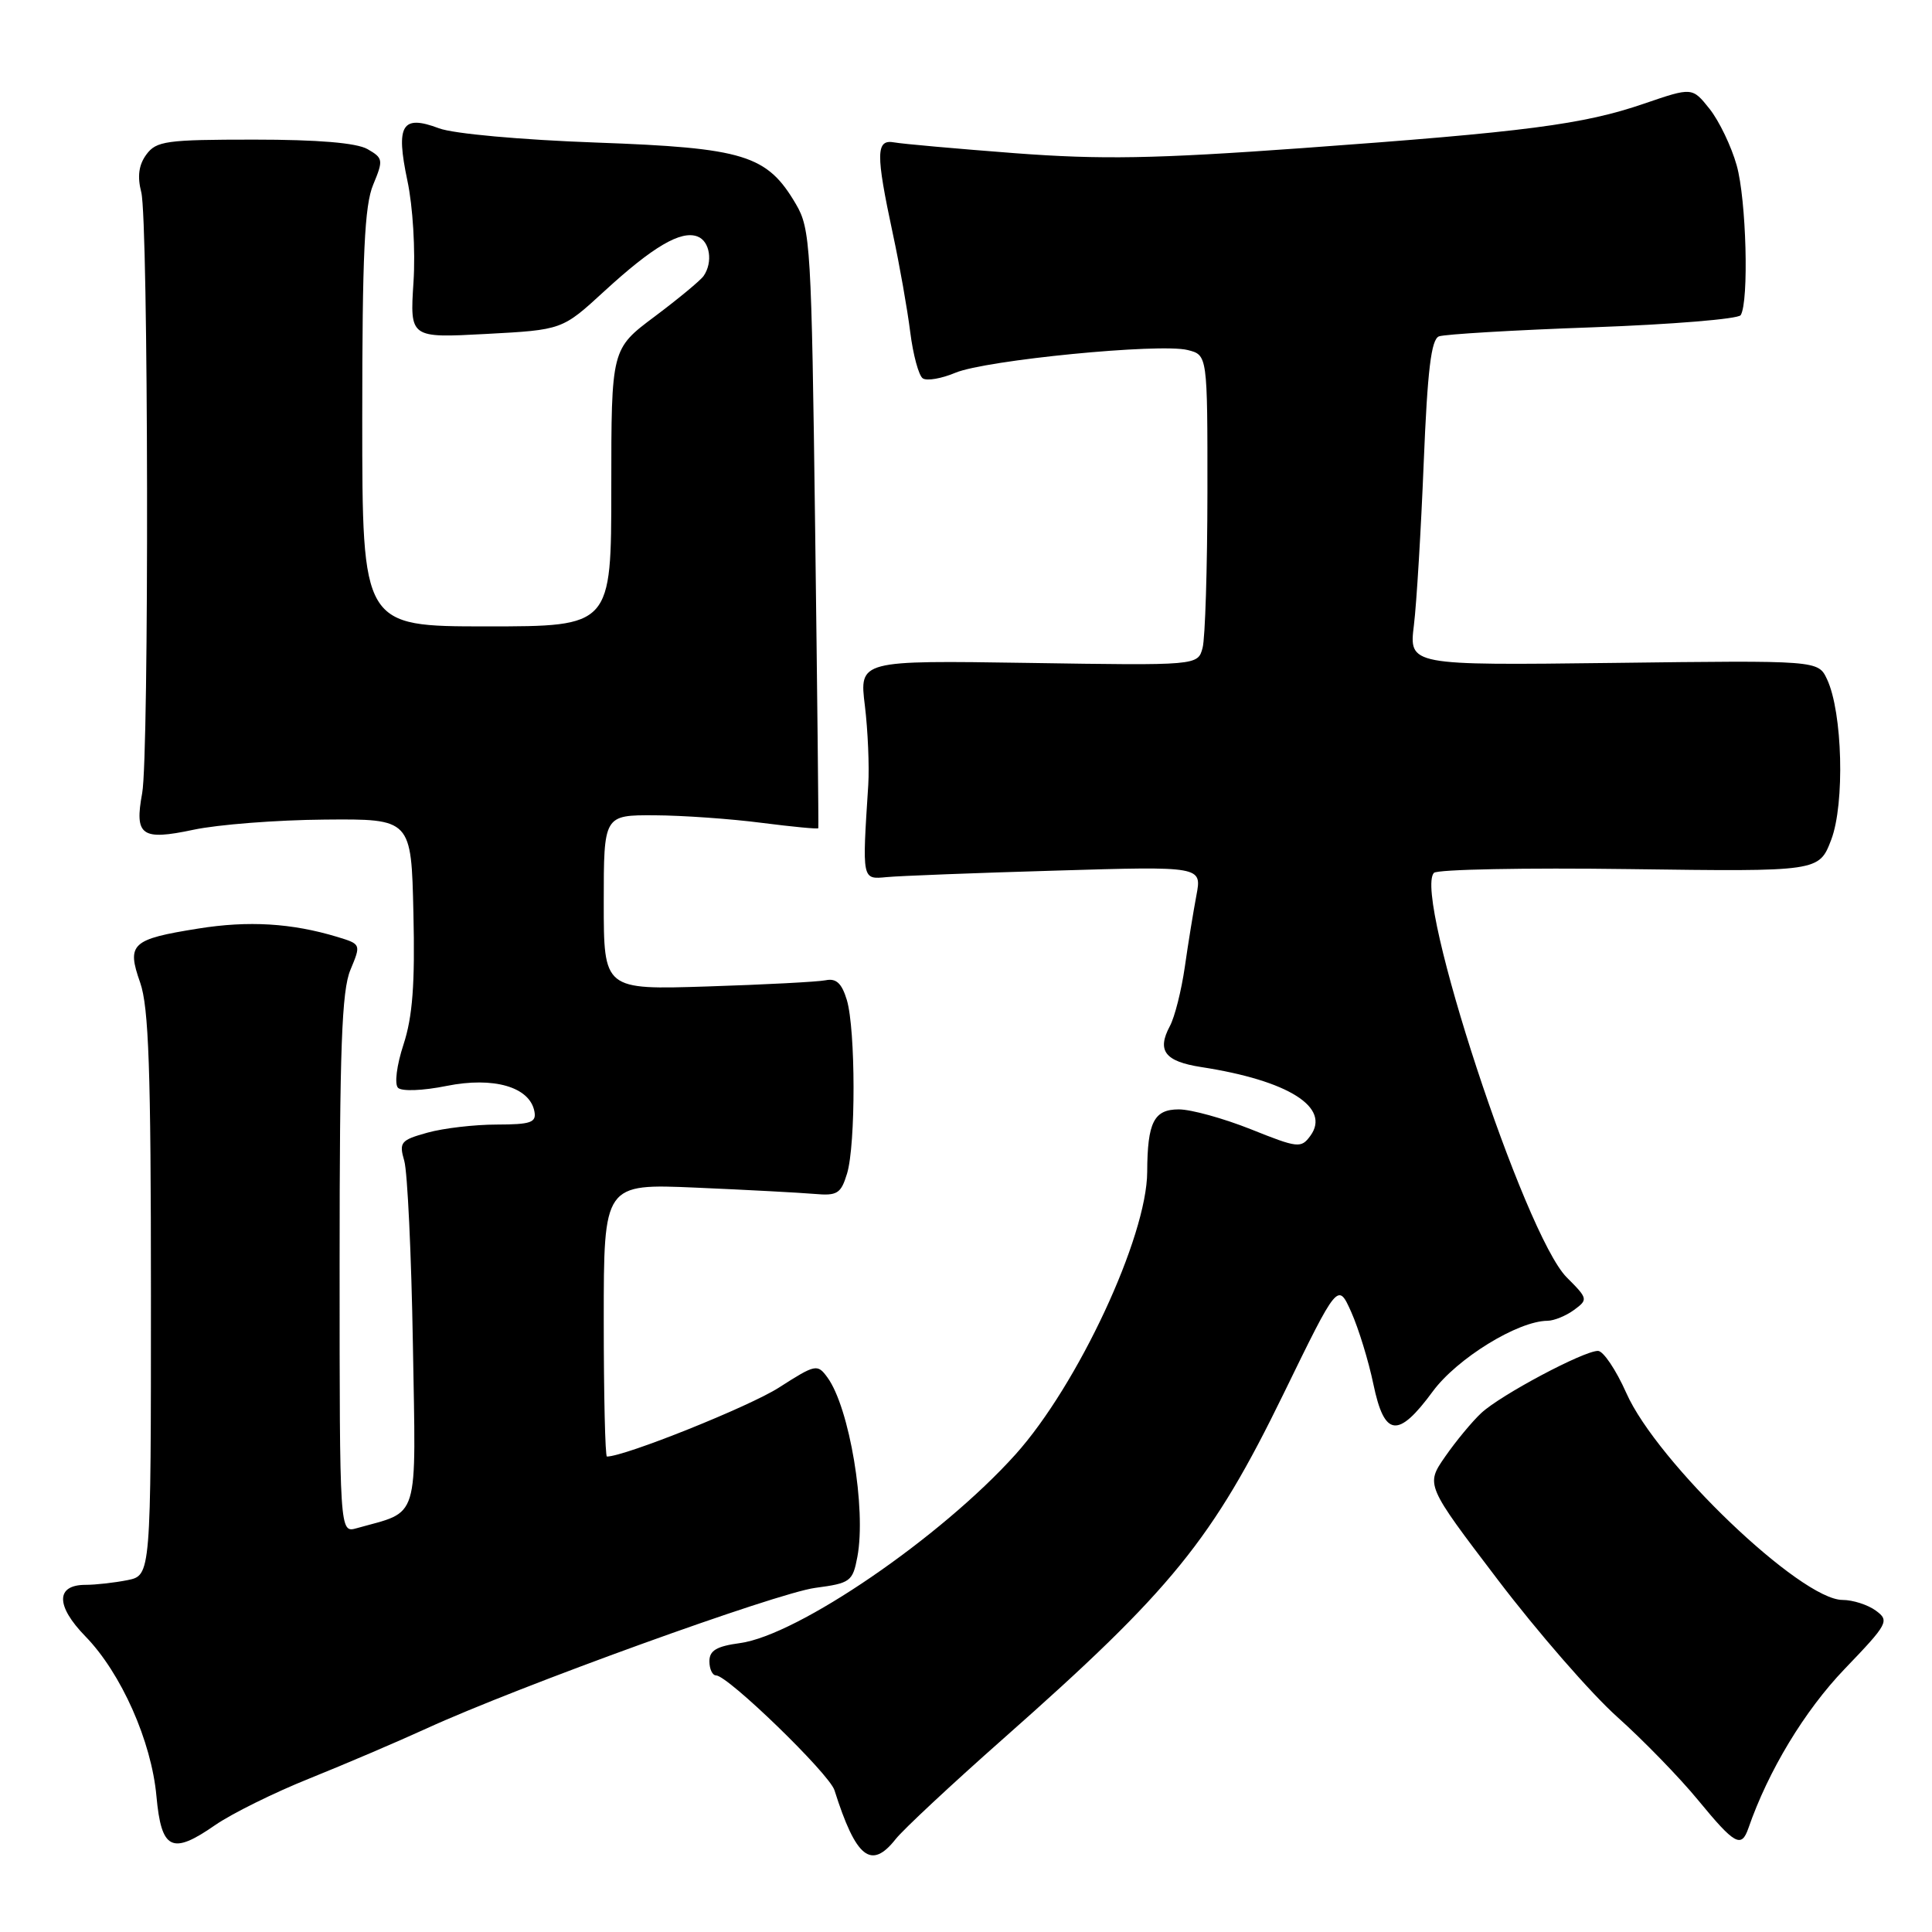 <?xml version="1.0" encoding="UTF-8" standalone="no"?>
<!DOCTYPE svg PUBLIC "-//W3C//DTD SVG 1.1//EN" "http://www.w3.org/Graphics/SVG/1.1/DTD/svg11.dtd" >
<svg xmlns="http://www.w3.org/2000/svg" xmlns:xlink="http://www.w3.org/1999/xlink" version="1.1" viewBox="0 0 256 256">
 <g >
 <path fill="currentColor"
d=" M 118.68 243.69 C 119.68 242.42 126.12 236.41 133.00 230.33 C 155.30 210.62 160.65 204.03 170.09 184.66 C 177.28 169.91 177.28 169.91 179.05 173.86 C 180.02 176.04 181.34 180.33 181.98 183.41 C 183.44 190.42 185.24 190.64 189.85 184.37 C 193.07 180.00 201.13 175.03 205.06 175.01 C 205.92 175.00 207.49 174.36 208.56 173.58 C 210.44 172.20 210.42 172.08 207.60 169.26 C 202.00 163.66 187.23 118.66 190.00 115.66 C 190.43 115.20 202.09 114.97 215.90 115.16 C 241.03 115.50 241.03 115.50 242.65 111.26 C 244.46 106.49 244.15 94.37 242.09 90.00 C 240.91 87.50 240.91 87.50 213.80 87.84 C 186.70 88.17 186.70 88.17 187.35 82.84 C 187.71 79.90 188.29 70.21 188.65 61.30 C 189.15 49.03 189.64 44.97 190.67 44.57 C 191.42 44.29 200.59 43.74 211.05 43.37 C 221.52 42.99 230.33 42.27 230.65 41.76 C 231.76 39.96 231.40 26.44 230.12 21.91 C 229.41 19.38 227.79 16.02 226.53 14.43 C 224.23 11.55 224.23 11.55 217.86 13.73 C 209.79 16.50 202.22 17.48 172.50 19.63 C 152.93 21.04 145.92 21.16 134.50 20.30 C 126.80 19.71 119.60 19.07 118.50 18.87 C 116.05 18.42 116.02 20.29 118.31 31.00 C 119.20 35.12 120.23 40.98 120.61 44.00 C 120.99 47.02 121.74 49.79 122.28 50.14 C 122.83 50.50 124.77 50.16 126.60 49.39 C 130.63 47.71 153.68 45.45 157.37 46.38 C 160.00 47.04 160.00 47.04 159.99 65.27 C 159.98 75.30 159.69 84.56 159.35 85.84 C 158.72 88.19 158.72 88.19 136.29 87.84 C 113.86 87.50 113.86 87.50 114.60 93.50 C 115.00 96.80 115.20 101.53 115.05 104.00 C 114.23 116.70 114.20 116.53 117.50 116.22 C 119.15 116.06 129.22 115.67 139.88 115.36 C 159.26 114.78 159.26 114.78 158.53 118.64 C 158.13 120.76 157.43 125.04 156.99 128.15 C 156.54 131.25 155.66 134.77 155.01 135.97 C 153.27 139.23 154.35 140.64 159.16 141.39 C 170.72 143.17 176.38 146.74 173.63 150.50 C 172.40 152.18 171.98 152.13 165.74 149.63 C 162.12 148.19 157.83 147.00 156.20 147.00 C 152.90 147.00 152.04 148.70 152.01 155.28 C 151.98 163.88 142.81 183.54 134.55 192.73 C 124.69 203.70 105.70 216.69 98.04 217.72 C 94.95 218.14 94.00 218.70 94.00 220.13 C 94.00 221.16 94.40 222.00 94.88 222.00 C 96.44 222.00 109.87 235.02 110.57 237.21 C 113.42 246.21 115.43 247.81 118.68 243.69 Z  M 41.00 235.66 C 45.67 233.78 52.65 230.80 56.50 229.04 C 68.67 223.46 102.90 211.08 108.03 210.40 C 112.69 209.78 112.99 209.56 113.61 206.27 C 114.80 199.91 112.56 186.52 109.64 182.52 C 108.31 180.70 108.07 180.75 103.20 183.87 C 99.28 186.38 82.78 193.00 80.42 193.00 C 80.19 193.00 80.00 184.86 80.00 174.92 C 80.00 156.84 80.00 156.84 92.25 157.37 C 98.99 157.66 106.04 158.04 107.92 158.20 C 110.95 158.47 111.43 158.16 112.24 155.50 C 113.40 151.66 113.38 136.42 112.21 132.50 C 111.54 130.29 110.81 129.60 109.40 129.89 C 108.36 130.10 101.31 130.47 93.75 130.71 C 80.00 131.15 80.00 131.15 80.00 119.58 C 80.00 108.00 80.00 108.00 86.75 108.03 C 90.46 108.05 96.84 108.50 100.92 109.03 C 105.00 109.55 108.39 109.88 108.43 109.74 C 108.48 109.61 108.29 91.72 108.01 70.00 C 107.53 32.58 107.39 30.32 105.46 27.04 C 101.64 20.53 98.64 19.60 79.00 18.89 C 69.05 18.53 60.07 17.72 58.17 17.00 C 53.25 15.15 52.42 16.54 53.98 23.93 C 54.71 27.34 55.06 33.19 54.79 37.38 C 54.31 44.79 54.31 44.79 64.41 44.25 C 74.50 43.71 74.50 43.71 80.06 38.60 C 86.51 32.68 90.23 30.49 92.43 31.34 C 94.07 31.96 94.50 34.74 93.23 36.57 C 92.83 37.15 89.91 39.57 86.75 41.94 C 81.00 46.24 81.00 46.24 81.00 64.62 C 81.00 83.00 81.00 83.00 64.50 83.00 C 48.00 83.00 48.00 83.00 48.00 55.47 C 48.00 33.71 48.30 27.21 49.45 24.47 C 50.81 21.20 50.77 20.95 48.70 19.76 C 47.25 18.93 42.14 18.50 33.67 18.50 C 22.04 18.50 20.71 18.68 19.39 20.48 C 18.38 21.86 18.18 23.38 18.72 25.48 C 19.67 29.14 19.77 100.03 18.84 105.09 C 17.80 110.73 18.74 111.41 25.62 109.95 C 28.85 109.26 36.67 108.65 43.00 108.60 C 54.50 108.50 54.50 108.50 54.78 121.00 C 55.00 130.37 54.67 134.72 53.47 138.39 C 52.56 141.16 52.25 143.65 52.74 144.14 C 53.23 144.63 56.02 144.53 59.18 143.89 C 65.41 142.64 70.19 144.02 70.81 147.26 C 71.10 148.74 70.34 149.00 65.82 149.01 C 62.90 149.01 58.77 149.49 56.65 150.08 C 53.09 151.07 52.85 151.35 53.57 153.83 C 53.99 155.30 54.51 166.23 54.71 178.11 C 55.11 202.04 55.70 200.12 47.25 202.50 C 45.00 203.13 45.00 203.13 45.00 167.54 C 45.00 138.97 45.28 131.26 46.43 128.52 C 47.85 125.11 47.85 125.11 44.68 124.14 C 38.65 122.32 32.93 121.97 26.27 123.04 C 17.42 124.45 16.76 125.06 18.57 130.19 C 19.71 133.44 20.00 141.73 20.00 171.50 C 20.00 208.75 20.00 208.75 16.88 209.38 C 15.16 209.72 12.67 210.00 11.34 210.00 C 7.38 210.00 7.36 212.76 11.31 216.82 C 16.06 221.69 20.07 230.73 20.73 238.01 C 21.38 245.13 22.78 245.82 28.50 241.84 C 30.70 240.32 36.33 237.53 41.00 235.66 Z  M 231.67 242.25 C 234.31 234.63 239.11 226.69 244.41 221.16 C 250.20 215.13 250.39 214.76 248.55 213.41 C 247.49 212.64 245.51 212.00 244.15 212.00 C 238.62 212.00 219.55 193.76 215.49 184.57 C 214.13 181.51 212.44 179.00 211.74 179.00 C 209.83 179.00 198.85 184.84 196.29 187.22 C 195.08 188.34 192.92 190.95 191.49 193.01 C 188.90 196.75 188.90 196.75 198.47 209.33 C 203.73 216.25 210.85 224.42 214.28 227.49 C 217.72 230.57 222.55 235.53 225.01 238.53 C 229.87 244.44 230.74 244.92 231.67 242.25 Z "/>
</g>
</svg>